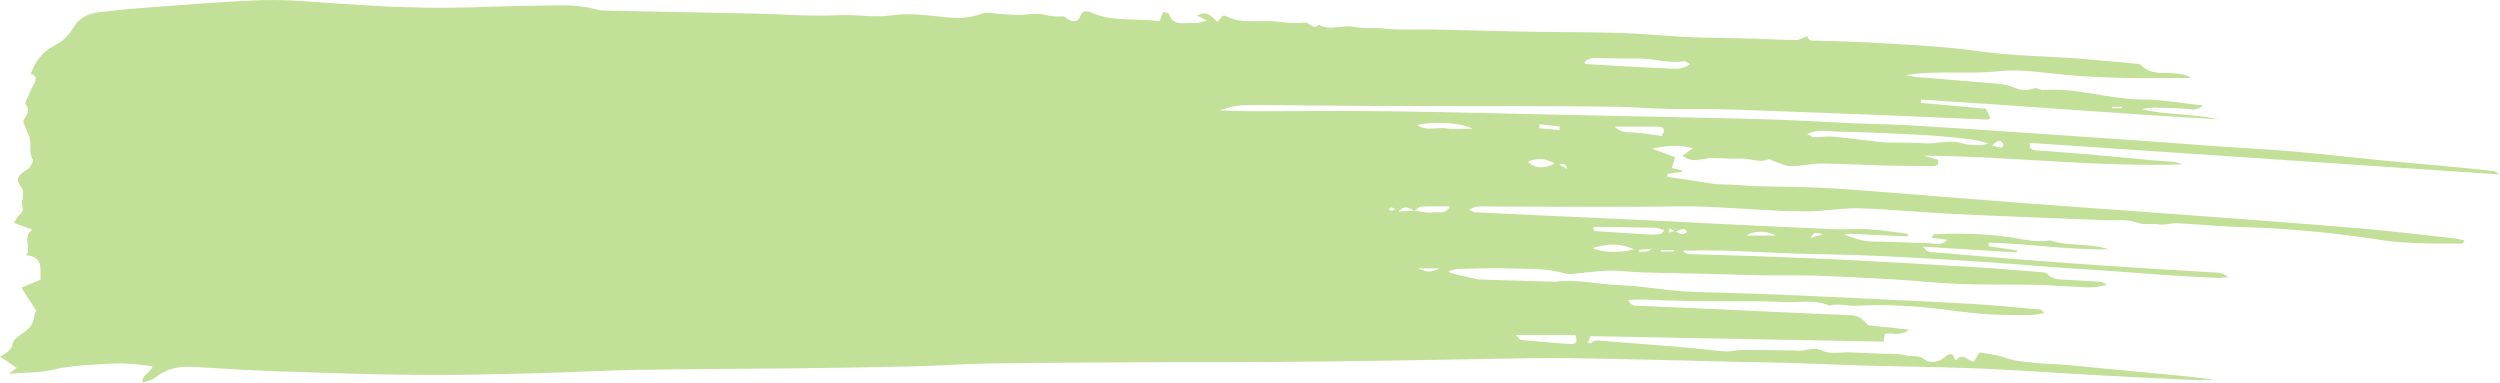 <svg width="405" height="62" viewBox="0 0 405 62" fill="none" xmlns="http://www.w3.org/2000/svg">
<path d="M405 28.264C379.614 26.557 354.222 24.857 328.829 23.151C328.723 24.215 329.263 24.303 329.835 24.346C332.822 24.577 335.814 24.782 338.8 25.038C342.107 25.324 345.408 25.666 348.708 25.972C349.727 26.065 350.758 26.096 351.776 26.183C352.348 26.233 352.908 26.333 353.455 26.638C339.486 27.074 325.611 25.311 311.629 25.218C312.421 25.442 313.213 25.673 313.955 25.884C314.156 26.769 313.722 26.918 313.062 26.906C310.46 26.869 307.857 26.881 305.26 26.819C301.903 26.732 298.546 26.514 295.189 26.495C293.498 26.489 291.8 26.931 290.109 26.912C289.154 26.906 288.204 26.377 287.255 26.071C287.004 25.99 286.702 25.716 286.538 25.791C284.979 26.476 283.477 25.586 281.936 25.685C280.377 25.785 278.793 25.586 277.221 25.61C275.895 25.629 274.568 26.327 273.236 25.642C273.06 25.554 272.896 25.442 272.55 25.237C273.072 24.863 273.5 24.552 274.241 24.022C271.852 23.331 269.778 23.661 267.628 24.085C268.86 24.539 270.092 25 271.368 25.467C271.192 26.053 271.035 26.582 270.84 27.224C271.469 27.373 271.959 27.485 272.456 27.603C272.462 27.684 272.469 27.765 272.481 27.852C271.708 27.946 270.935 28.039 270.161 28.139C270.161 28.313 270.155 28.482 270.149 28.656C271.513 28.849 272.884 29.036 274.248 29.241C275.455 29.422 276.649 29.671 277.856 29.808C278.781 29.914 279.724 29.87 280.654 29.92C282.006 29.995 283.351 30.138 284.703 30.175C288.123 30.269 291.543 30.256 294.956 30.412C298.376 30.568 301.79 30.861 305.198 31.122C312.974 31.726 320.745 32.368 328.521 32.953C337.122 33.601 345.722 34.193 354.322 34.834C363.608 35.525 372.9 36.198 382.179 36.983C387.359 37.419 392.521 38.066 397.688 38.627C398.191 38.683 398.688 38.839 399.229 38.957C399.097 39.243 399.046 39.449 398.996 39.449C396.607 39.449 394.218 39.492 391.836 39.399C389.792 39.318 387.736 39.194 385.718 38.882C378.206 37.705 370.655 36.995 363.048 36.783C359.578 36.684 356.12 36.329 352.656 36.16C351.676 36.111 350.638 36.534 349.708 36.347C348.564 36.117 347.476 36.534 346.225 36.061C344.66 35.463 342.755 35.749 340.994 35.675C332.796 35.338 324.605 35.052 316.407 34.66C311.415 34.423 306.442 33.925 301.451 33.75C298.961 33.663 296.453 34.056 293.957 34.217C293.41 34.255 292.863 34.23 292.31 34.23C287.18 34.23 282.075 33.744 276.957 33.514C273.072 33.339 269.168 33.489 265.27 33.495C261.637 33.495 258.009 33.52 254.375 33.507C249.522 33.495 244.668 33.451 239.815 33.439C239.224 33.439 238.639 33.539 237.979 33.981C238.35 34.124 238.715 34.373 239.092 34.392C244.002 34.641 248.912 34.859 253.822 35.083C258.424 35.295 263.026 35.494 267.628 35.718C271.557 35.905 275.486 36.123 279.415 36.31C285.363 36.596 291.304 36.889 297.251 37.132C299.074 37.207 300.916 37.026 302.739 37.145C304.858 37.282 306.964 37.624 309.076 37.873C309.064 38.01 309.051 38.153 309.039 38.29C305.682 38.141 302.324 37.992 298.967 37.848C298.955 37.923 298.948 37.992 298.942 38.06C299.948 38.384 300.929 38.82 301.96 39C303.016 39.187 304.116 39.125 305.191 39.162C306.354 39.2 307.517 39.231 308.68 39.268C309.774 39.306 310.868 39.399 311.962 39.362C313.05 39.324 314.225 40.053 315.483 38.857C314.527 38.726 313.785 38.627 312.899 38.508C313.119 38.222 313.219 37.973 313.333 37.967C317.4 37.736 321.468 37.842 325.497 38.415C327.71 38.733 329.879 39.343 332.149 38.938C335.148 39.997 338.385 39.306 341.642 40.402C334.991 40.514 328.616 39.449 322.21 39.318C322.184 39.505 322.165 39.692 322.14 39.879C323.674 40.109 325.215 40.346 326.749 40.576C326.736 40.676 326.723 40.782 326.717 40.888C321.769 40.582 316.822 40.283 311.522 39.959C312.258 41.049 313.069 40.844 313.716 40.9C319.016 41.367 324.322 41.815 329.628 42.22C335.022 42.631 340.416 42.999 345.816 43.354C350.324 43.653 354.838 43.889 359.345 44.176C359.874 44.213 360.395 44.381 360.949 44.898C360.358 44.942 359.76 45.048 359.169 45.023C356.384 44.886 353.593 44.736 350.808 44.556C347.941 44.369 345.081 44.12 342.22 43.92C339.027 43.696 335.833 43.516 332.639 43.285C329.584 43.067 326.535 42.775 323.473 42.569C313.766 41.934 304.066 41.311 294.334 41.168C289.349 41.093 284.369 40.763 279.384 40.607C277.177 40.539 274.971 40.595 272.638 40.595C273.16 41.33 273.908 41.155 274.518 41.18C277.793 41.311 281.069 41.367 284.344 41.492C289.543 41.691 294.743 41.878 299.935 42.145C306.631 42.488 313.326 42.874 320.015 43.285C323.492 43.497 326.962 43.796 330.439 44.07C330.835 44.101 331.388 44.082 331.596 44.319C332.545 45.397 333.815 45.259 335.022 45.34C336.795 45.465 338.574 45.527 340.347 45.646C340.561 45.658 340.768 45.832 341.315 46.081C339.335 46.81 337.656 46.486 336.015 46.443C333.985 46.393 331.967 46.175 329.936 46.138C325.774 46.063 321.612 46.15 317.457 46.001C313.986 45.882 310.529 45.484 307.058 45.278C302.664 45.023 298.27 44.792 293.869 44.649C290.87 44.55 287.865 44.643 284.866 44.593C282.062 44.55 279.258 44.425 276.454 44.356C273.852 44.294 271.249 44.275 268.653 44.201C266.823 44.151 264.987 44.12 263.164 43.939C260.486 43.671 257.852 44.026 255.211 44.331C254.677 44.394 254.092 44.456 253.596 44.307C250.521 43.41 247.353 43.578 244.216 43.478C241.626 43.397 239.023 43.509 236.433 43.559C235.842 43.572 235.257 43.684 234.616 44.039C234.943 44.157 235.27 44.3 235.603 44.388C236.785 44.674 237.967 44.954 239.155 45.197C239.614 45.291 240.092 45.291 240.557 45.309C244.184 45.421 247.806 45.521 251.433 45.627C251.571 45.627 251.71 45.664 251.842 45.652C255.469 45.16 259.021 46.106 262.617 46.218C265.817 46.318 268.992 46.91 272.192 47.159C274.631 47.352 277.096 47.346 279.541 47.433C283.238 47.564 286.928 47.663 290.625 47.832C300.13 48.267 309.636 48.697 319.142 49.208C322.901 49.407 326.654 49.818 330.407 50.142C330.646 50.161 330.873 50.279 331.137 50.727C330.439 50.827 329.741 51.014 329.043 51.02C326.862 51.039 324.674 51.07 322.499 50.939C320.242 50.809 317.985 50.547 315.747 50.248C310.799 49.588 305.82 49.252 300.847 49.526C299.319 49.613 297.829 49.102 296.333 49.513C293.806 48.411 291.134 49.09 288.538 48.921C285.947 48.753 283.338 48.803 280.742 48.809C275.914 48.828 271.092 48.741 266.264 48.529C265.49 48.498 264.711 48.573 263.755 48.604C264.271 49.712 265.056 49.513 265.66 49.544C268.187 49.688 270.721 49.743 273.254 49.862C282.15 50.267 291.046 50.715 299.948 51.07C301.325 51.126 301.985 51.979 302.62 52.683C304.82 52.92 306.851 53.144 309.252 53.406C307.869 54.583 306.562 53.785 305.33 54.103C305.286 54.433 305.235 54.807 305.16 55.342C289.411 55.05 273.644 54.751 257.682 54.458C257.588 54.682 257.418 55.087 257.242 55.498C257.475 55.573 257.651 55.672 257.682 55.635C258.286 54.95 259.065 55.187 259.801 55.243C264.346 55.592 268.898 55.94 273.443 56.32C275.467 56.488 277.485 56.8 279.51 56.937C280.365 56.993 281.245 56.694 282.106 56.694C284.979 56.694 287.852 56.744 290.719 56.775C290.788 56.775 290.857 56.769 290.927 56.775C292.322 57.055 293.592 56.034 295.189 56.806C296.471 57.429 298.27 57.024 299.835 57.086C301.337 57.142 302.84 57.217 304.343 57.285C305.839 57.354 307.398 57.211 308.812 57.584C309.768 57.84 310.786 57.416 311.792 58.245C312.471 58.799 313.949 58.811 314.992 57.908C315.458 57.504 316.269 56.812 316.621 58.151C316.639 58.226 316.973 58.313 317.004 58.27C318.029 57.036 318.739 58.494 319.783 58.568C320.034 58.157 320.317 57.678 320.663 57.105C322.008 57.31 323.354 57.441 324.737 57.933C326.478 58.556 328.433 58.624 330.301 58.843C331.577 58.992 332.866 58.961 334.148 59.06C335.581 59.172 337.015 59.334 338.448 59.471C343.126 59.914 347.797 60.356 352.474 60.798C354.561 60.997 356.642 61.215 358.729 61.527C357.239 61.527 355.749 61.583 354.266 61.514C348.991 61.271 343.723 61.004 338.455 60.711C332.444 60.381 326.434 59.932 320.418 59.689C314.263 59.44 308.102 59.391 301.947 59.216C297.98 59.104 294.02 58.917 290.059 58.799C287.186 58.712 284.313 58.687 281.446 58.618C272.481 58.413 263.523 58.157 254.558 58.02C250.05 57.952 245.536 58.076 241.028 58.145C235.15 58.232 229.266 58.363 223.388 58.45C217.742 58.531 212.103 58.593 206.458 58.631C200.837 58.668 195.223 58.643 189.603 58.668C180.085 58.718 170.566 58.743 161.042 58.867C156.735 58.923 152.429 59.241 148.123 59.347C141.408 59.503 134.694 59.602 127.986 59.683C119.631 59.777 111.276 59.777 102.927 59.92C97.533 60.013 92.145 60.337 86.757 60.468C80.401 60.617 74.039 60.798 67.683 60.736C59.944 60.667 52.212 60.399 44.479 60.138C40.097 59.988 35.721 59.664 31.346 59.44C29.102 59.322 26.995 59.627 25.185 61.159C24.682 61.589 23.896 61.695 23.104 62C22.94 60.511 24.474 60.518 24.688 59.316C22.588 59.067 20.501 58.786 18.427 58.892C15.088 59.06 11.75 59.154 8.443 59.92C6.287 60.418 3.992 60.343 1.415 60.555C1.943 60.175 2.251 59.951 2.722 59.608C1.792 58.973 0.974 58.425 0 57.759C0.987 57.198 1.873 56.794 2.062 55.635C2.144 55.137 2.741 54.626 3.231 54.302C4.533 53.449 5.627 52.527 5.595 50.809C5.595 50.659 5.834 50.503 5.922 50.397C5.08 49.096 4.262 47.832 3.458 46.598C4.671 46.094 5.652 45.689 6.563 45.316C6.526 43.447 6.991 41.535 4.225 41.367C5.237 40.022 3.445 38.477 5.249 37.213C4.099 36.789 3.238 36.472 2.257 36.111C2.54 35.669 2.703 35.183 3.043 34.915C3.671 34.41 3.848 33.937 3.546 33.152C3.407 32.791 3.709 32.281 3.728 31.832C3.741 31.396 3.785 30.867 3.565 30.543C2.628 29.185 2.634 28.762 3.848 27.803C4.112 27.591 4.508 27.497 4.69 27.242C4.992 26.825 5.495 26.115 5.35 25.891C4.552 24.664 5.212 23.256 4.702 22.029C4.401 21.307 4.112 20.578 3.759 19.725C3.961 18.909 5.136 18.093 4.143 16.898C3.967 16.686 4.42 15.939 4.627 15.453C4.916 14.78 5.224 14.108 5.57 13.46C5.966 12.713 5.866 12.165 4.973 12.002C5.752 9.866 6.941 8.316 8.871 7.35C10.178 6.696 11.184 5.687 11.92 4.423C12.863 2.823 14.359 2.162 16.138 1.976C18.383 1.739 20.621 1.453 22.871 1.297C29.485 0.823 36.099 0.226 42.719 0.02C46.874 -0.104 51.055 0.381 55.223 0.612C58.014 0.761 60.799 0.992 63.591 1.091C66.728 1.203 69.871 1.291 73.008 1.253C77.522 1.203 82.036 0.961 86.556 0.929C89.901 0.904 93.27 0.581 96.571 1.521C97.281 1.72 98.061 1.72 98.809 1.733C106.617 1.895 114.432 2.032 122.24 2.194C126.804 2.293 131.381 2.692 135.926 2.455C138.793 2.306 141.635 2.916 144.451 2.486C147.11 2.088 149.694 2.424 152.31 2.698C153.831 2.86 155.403 3.022 156.88 2.779C157.578 2.667 158.408 2.48 159.156 2.194C159.986 1.876 161.067 2.219 162.041 2.268C163.06 2.324 164.085 2.418 165.103 2.412C166.103 2.405 167.109 2.206 168.102 2.243C168.957 2.275 169.806 2.549 170.661 2.648C171.214 2.711 171.78 2.661 172.396 2.661C172.735 2.866 173.188 3.296 173.71 3.408C174.194 3.508 174.766 3.371 174.986 2.673C175.275 1.764 175.916 1.658 176.778 2.038C180.33 3.632 184.146 2.891 187.868 3.445C188.088 2.872 188.245 2.461 188.44 1.945C188.804 2.057 189.326 2.088 189.383 2.262C190.106 4.461 191.992 3.545 193.425 3.738C193.991 3.813 194.607 3.526 195.556 3.333C194.852 2.985 194.406 2.76 193.903 2.517C195.286 1.888 195.82 2.057 197.191 3.57C197.493 3.234 197.775 2.91 198.065 2.58C198.197 2.567 198.366 2.493 198.461 2.542C201.239 4.056 204.307 3.122 207.218 3.526C208.557 3.713 209.953 3.813 211.292 3.657C212.172 3.558 212.732 4.978 213.65 4.006C215.454 5.058 217.384 3.981 219.283 4.348C220.967 4.679 222.753 4.442 224.513 4.647C226.921 4.921 229.379 4.722 231.818 4.772C236.867 4.872 241.909 5.027 246.957 5.121C252.143 5.214 257.336 5.189 262.523 5.339C266.012 5.445 269.489 5.8 272.972 5.98C275.159 6.099 277.353 6.111 279.541 6.161C281.176 6.198 282.804 6.217 284.439 6.267C286.614 6.335 288.789 6.478 290.964 6.485C291.543 6.485 292.127 6.099 292.794 5.856C292.901 6.746 293.781 6.572 294.548 6.597C297.276 6.69 300.005 6.721 302.733 6.877C308.8 7.226 314.867 7.494 320.908 8.334C326.051 9.051 331.288 9.088 336.48 9.474C339.555 9.698 342.616 10.01 345.684 10.296C346.087 10.334 346.627 10.315 346.854 10.552C348.482 12.27 350.638 11.654 352.593 11.922C353.348 12.021 354.109 12.084 354.838 12.495C354.668 12.551 354.492 12.65 354.322 12.65C346.992 12.663 339.662 12.756 332.356 11.897C329.439 11.554 326.441 11.23 323.549 11.554C318.632 12.096 313.716 11.336 308.768 12.183C309.359 12.283 309.95 12.432 310.548 12.482C314.848 12.843 319.148 13.167 323.448 13.553C324.366 13.634 325.328 13.784 326.164 14.145C327.302 14.631 328.333 14.749 329.515 14.301C329.923 14.145 330.539 14.637 331.042 14.593C336.449 14.164 341.617 16.094 346.992 16.113C350.311 16.125 353.625 16.748 356.944 17.097L357 17.035C356.397 17.471 355.856 17.838 354.976 17.726C353.367 17.514 351.726 17.502 350.098 17.446C349.048 17.408 347.998 17.439 346.942 17.689C351.028 18.691 355.265 18.367 359.345 19.326C343.289 18.43 327.27 17.122 311.227 16.132C311.214 16.306 311.195 16.487 311.176 16.661C314.647 16.972 318.117 17.29 321.719 17.614C321.939 18.05 322.191 18.554 322.474 19.127C322.304 19.214 322.134 19.383 321.977 19.376C319.041 19.264 316.105 19.134 313.169 19.003C311.673 18.94 310.177 18.859 308.674 18.803C299.47 18.448 290.266 18.069 281.063 17.757C277.548 17.639 274.021 17.732 270.507 17.651C267.515 17.583 264.522 17.34 261.53 17.296C256.167 17.209 250.798 17.203 245.435 17.19C237.634 17.172 229.832 17.197 222.03 17.166C215.391 17.141 208.758 17.022 202.12 17.022C200.611 17.022 199.108 17.327 197.618 17.882C199.548 17.931 201.478 18.025 203.402 18.025C210.519 18.031 217.642 17.925 224.758 18.019C234.666 18.149 244.568 18.417 254.476 18.629C264.937 18.853 275.405 19.04 285.866 19.314C290.725 19.445 295.572 19.769 300.432 19.98C303.513 20.111 306.593 20.136 309.667 20.317C315.275 20.641 320.877 21.027 326.478 21.4C334.129 21.911 341.78 22.434 349.431 22.97C352.713 23.2 355.988 23.48 359.264 23.711C363.432 24.004 367.606 24.197 371.768 24.558C376.471 24.963 381.154 25.523 385.85 25.984C389.176 26.308 392.514 26.576 395.84 26.887C398.556 27.142 401.266 27.404 403.975 27.709C404.315 27.747 404.623 28.089 404.943 28.288L404.981 28.245L405 28.264ZM271.324 37.475C271.035 37.319 270.752 37.163 270.463 37.001C270.425 37.225 270.381 37.456 270.344 37.68C270.689 37.587 271.029 37.499 271.375 37.406C271.984 37.798 272.588 38.247 273.33 37.556C272.638 36.553 271.972 37.568 271.324 37.475ZM229.165 34.13C230.152 34.242 231.177 34.566 232.114 34.404C232.963 34.255 234.138 34.815 234.899 33.445C233.195 33.445 231.718 33.402 230.24 33.476C229.876 33.495 229.536 33.912 229.172 34.136C228.405 33.813 227.644 33.053 226.563 34.273C227.631 34.211 228.398 34.168 229.165 34.124V34.13ZM292.769 21.718C293.378 22.029 293.592 22.235 293.8 22.229C294.906 22.223 296.025 22.042 297.119 22.142C299.81 22.391 302.482 22.839 305.179 23.051C307.285 23.213 309.416 23.007 311.516 23.206C313.603 23.406 315.659 22.565 317.752 23.188C318.645 23.456 319.619 23.487 320.569 23.543C320.971 23.568 321.386 23.393 322.096 23.25C319.909 22.303 311.44 21.662 297.176 21.301C295.868 21.27 294.491 20.871 292.769 21.712V21.718ZM273.801 10.389C273.374 10.172 273.072 9.873 272.827 9.916C270.3 10.346 267.86 9.443 265.358 9.48C263.101 9.518 260.844 9.43 258.581 9.393C257.833 9.381 257.154 9.511 256.67 10.14C256.808 10.29 256.859 10.377 256.903 10.377C261.178 10.62 265.446 10.9 269.721 11.056C271.01 11.106 272.425 11.423 273.795 10.389H273.801ZM245.574 54.271C245.995 54.67 246.209 55.05 246.46 55.075C249.151 55.336 251.848 55.579 254.545 55.735C255.293 55.778 255.664 55.305 255.174 54.265H245.58L245.574 54.271ZM269.608 37.25C268.986 37.107 268.495 36.902 267.999 36.895C264.868 36.821 261.737 36.783 258.613 36.752C258.437 36.752 258.254 36.87 258.072 36.933C258.141 37.101 258.21 37.263 258.279 37.431C261.341 37.63 264.409 37.836 267.471 38.01C268.005 38.041 268.552 37.973 269.08 37.886C269.225 37.861 269.331 37.599 269.608 37.257V37.25ZM261.586 20.516C262.674 21.674 264.044 21.363 265.333 21.506C266.634 21.656 267.93 21.861 269.206 22.042C269.696 21.207 269.759 20.56 268.703 20.535C266.333 20.473 263.963 20.516 261.586 20.516ZM229.624 20.261C231.133 21.344 232.736 20.541 234.195 20.796C235.603 21.045 237.093 20.852 238.545 20.852C236.854 19.837 231.787 19.632 229.618 20.267L229.624 20.261ZM264.717 40.389C262.322 39.306 260.26 39.492 258.034 40.178C259.424 40.925 262.309 41.037 264.717 40.389ZM251.867 26.52C250.528 25.642 248.962 25.529 247.548 26.208C248.51 27.273 250.163 27.398 251.867 26.52ZM287.683 38.166C286.249 37.306 284.08 37.356 282.949 38.166H287.683ZM229.75 43.484C231.278 44.163 231.649 44.157 233.164 43.484H229.75ZM249.402 20.13C249.396 20.348 249.39 20.572 249.384 20.79C250.465 20.877 251.546 20.965 252.634 21.052C252.646 20.865 252.665 20.672 252.684 20.485C251.59 20.367 250.503 20.248 249.409 20.13H249.402ZM322.706 23.593C323.461 23.767 323.901 23.879 324.347 23.941C324.378 23.941 324.592 23.431 324.504 23.294C324.114 22.659 323.618 22.621 322.706 23.599V23.593ZM293.353 38.533C294.038 38.34 294.453 38.222 295.277 37.985C294.296 37.661 293.806 37.506 293.353 38.533ZM271.199 40.751C271.199 40.676 271.205 40.601 271.211 40.52H269.067V40.751H271.199ZM342.151 17.309C342.151 17.383 342.157 17.458 342.164 17.533H343.735C343.735 17.458 343.735 17.383 343.729 17.309H342.151ZM253.835 27.354C253.747 26.619 253.363 26.37 252.609 26.688C253.017 26.912 253.426 27.136 253.835 27.354ZM265.534 40.458C265.559 40.607 265.585 40.757 265.616 40.9C266.125 40.57 266.792 41.093 267.559 40.29C266.66 40.364 266.1 40.408 265.534 40.458ZM226.009 33.862C225.701 33.732 225.532 33.595 225.381 33.607C225.242 33.62 225.123 33.8 224.991 33.906C225.142 33.993 225.293 34.143 225.456 34.155C225.594 34.161 225.739 34.012 226.009 33.862Z" fill="#C3E098"/>
</svg>
